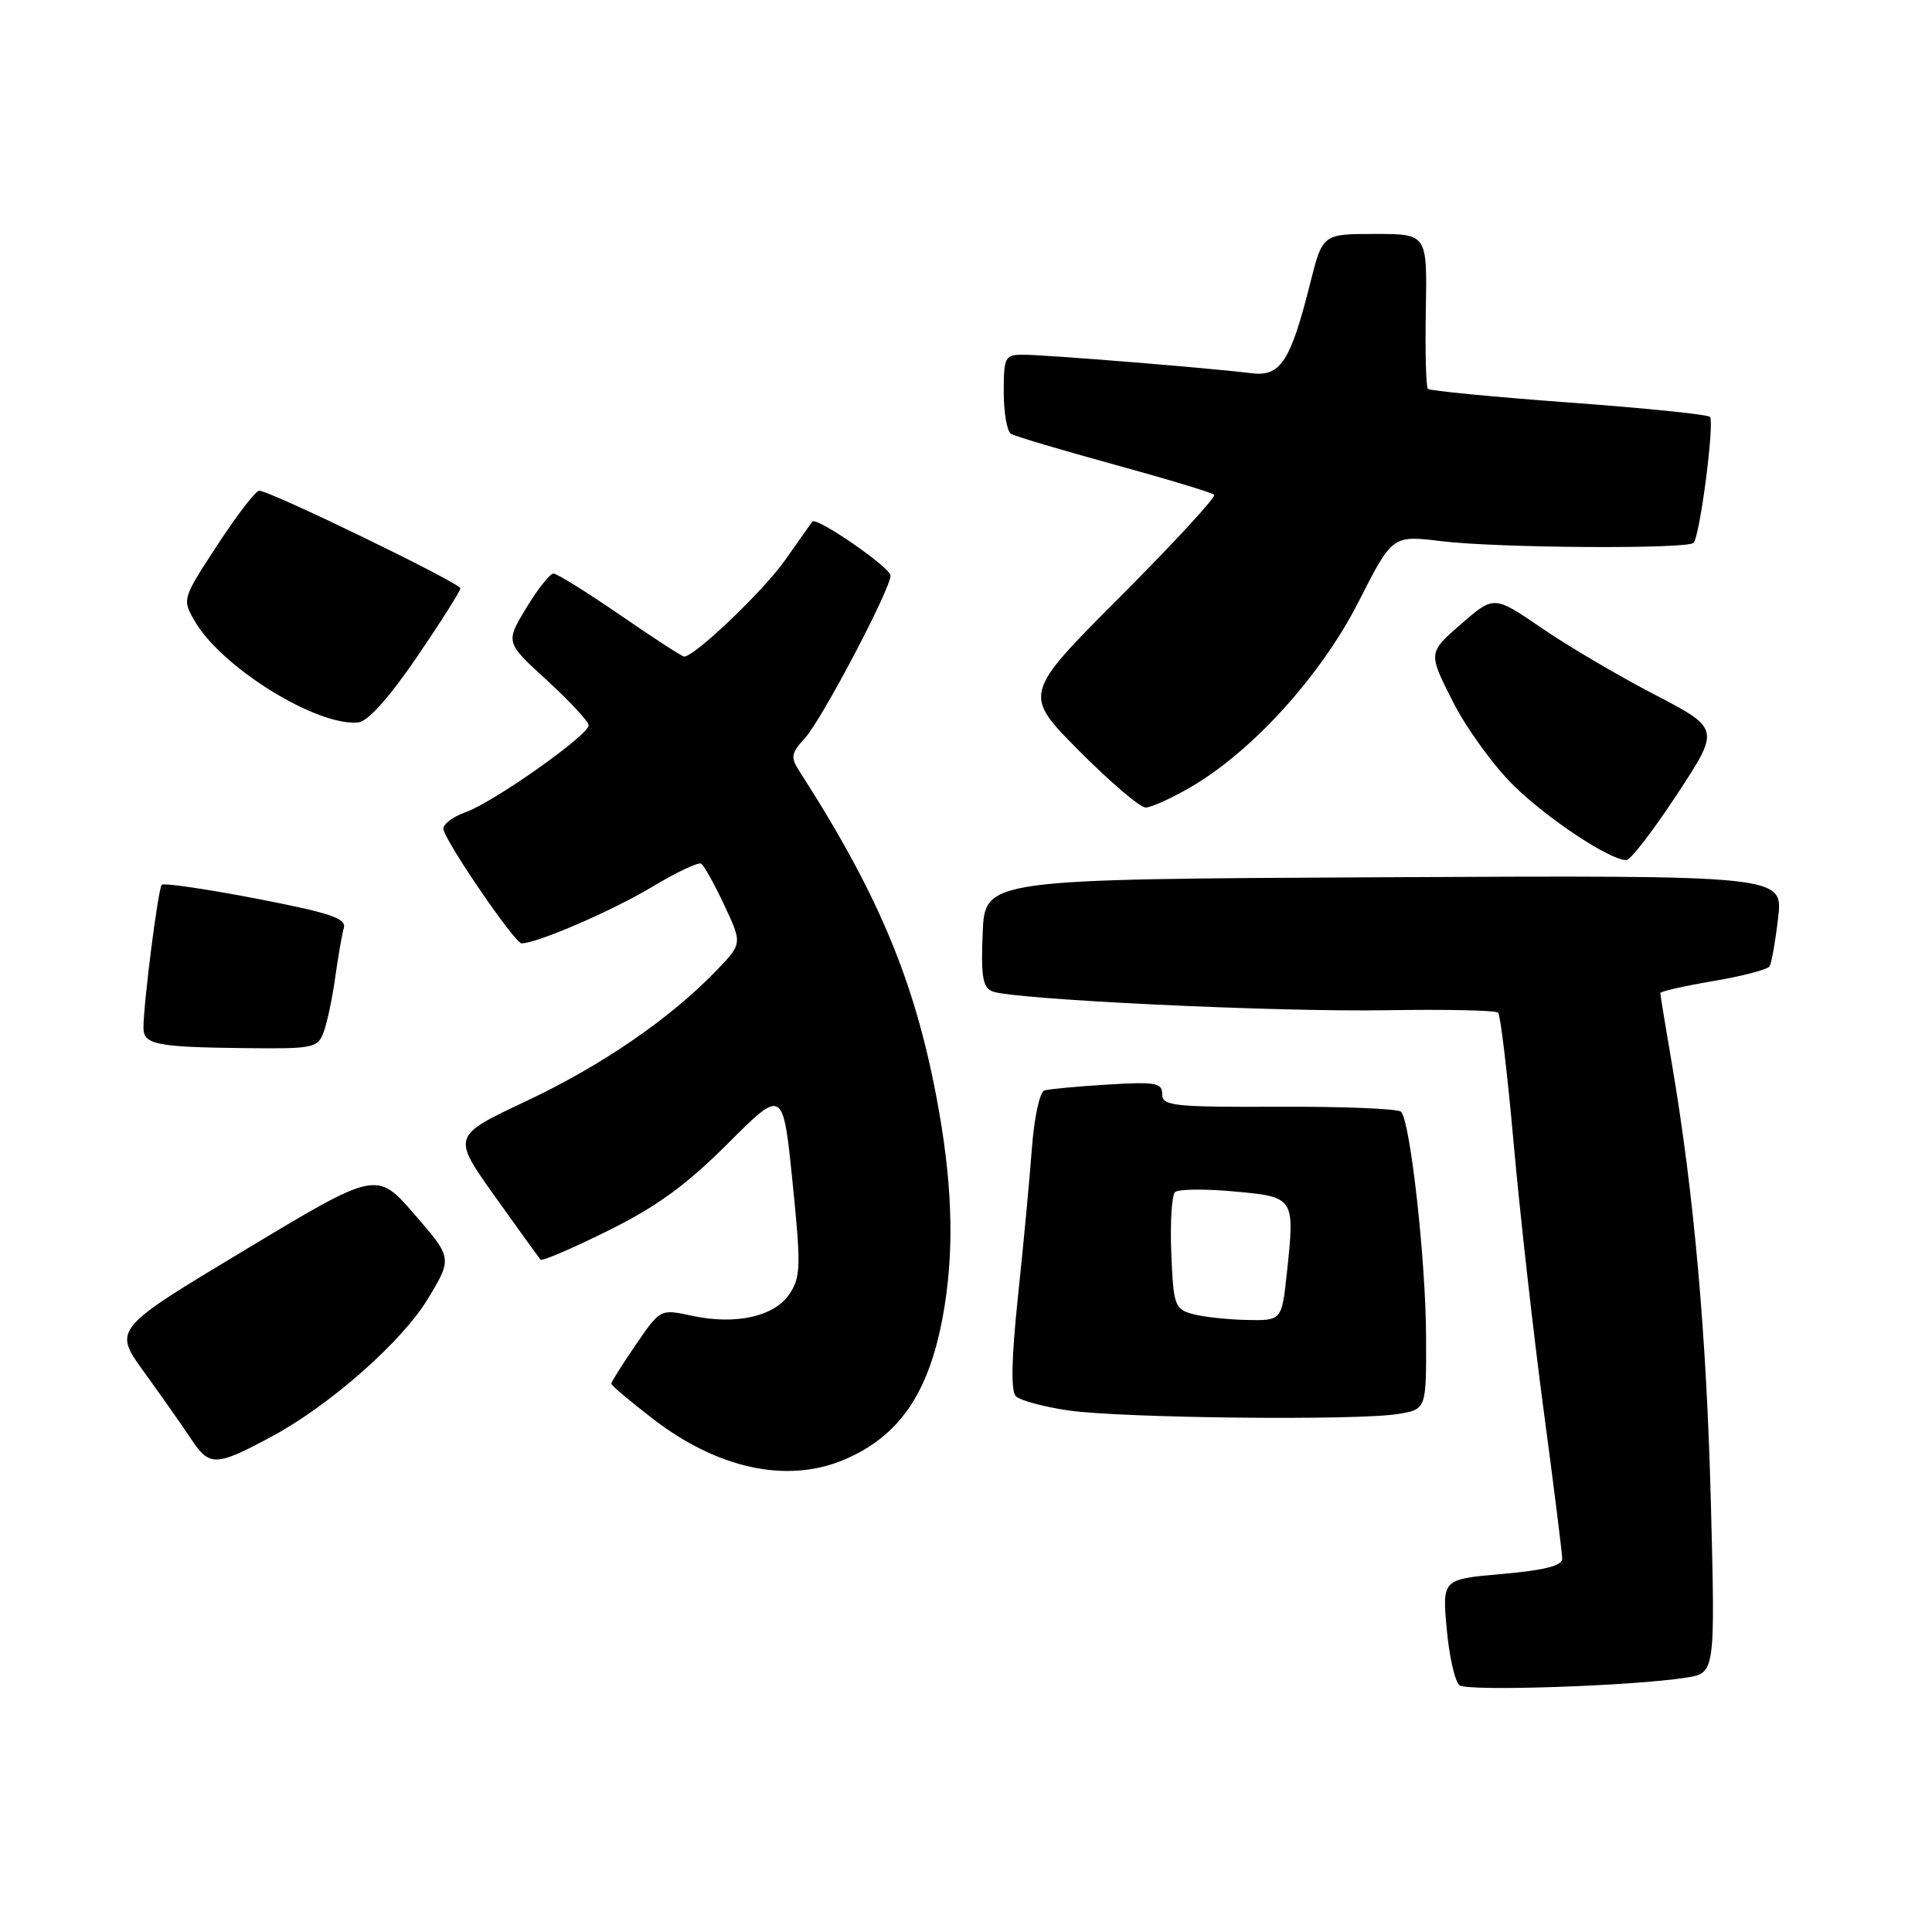 <?xml version="1.0" encoding="UTF-8" standalone="no"?>
<!DOCTYPE svg PUBLIC "-//W3C//DTD SVG 1.1//EN" "http://www.w3.org/Graphics/SVG/1.1/DTD/svg11.dtd" >
<svg xmlns="http://www.w3.org/2000/svg" xmlns:xlink="http://www.w3.org/1999/xlink" version="1.1" viewBox="0 0 256 256">
 <g >
 <path fill="currentColor"
d=" M 223.39 222.30 C 227.28 221.70 227.28 221.70 226.70 199.10 C 226.13 176.88 224.45 158.02 221.50 140.75 C 220.67 135.94 220.00 131.81 220.00 131.59 C 220.00 131.36 223.15 130.65 227.00 130.00 C 230.84 129.35 234.21 128.47 234.47 128.05 C 234.74 127.62 235.25 124.73 235.61 121.63 C 236.28 115.98 236.28 115.98 183.39 116.24 C 130.50 116.50 130.50 116.50 130.21 123.63 C 129.97 129.41 130.22 130.87 131.51 131.37 C 134.35 132.45 169.08 134.11 183.72 133.86 C 191.55 133.73 198.20 133.87 198.51 134.18 C 198.82 134.49 199.75 142.34 200.58 151.62 C 201.41 160.90 203.19 176.76 204.54 186.87 C 205.89 196.97 207.00 205.82 207.00 206.55 C 207.00 207.47 204.60 208.07 199.05 208.56 C 191.10 209.25 191.10 209.25 191.70 215.87 C 192.03 219.52 192.80 222.87 193.40 223.31 C 194.52 224.14 216.31 223.41 223.39 222.30 Z  M 111.77 193.45 C 119.07 190.40 123.03 184.70 124.91 174.53 C 126.42 166.39 126.27 157.84 124.46 147.45 C 121.57 130.83 116.70 118.94 105.99 102.29 C 104.72 100.32 104.79 99.85 106.67 97.79 C 108.89 95.36 118.00 78.06 118.00 76.27 C 118.00 75.20 108.17 68.42 107.64 69.12 C 107.48 69.33 105.85 71.62 104.03 74.22 C 101.15 78.31 92.05 87.00 90.65 87.00 C 90.38 87.00 86.57 84.53 82.18 81.50 C 77.78 78.48 73.81 76.00 73.34 76.00 C 72.87 76.00 71.25 78.05 69.73 80.56 C 66.97 85.12 66.97 85.12 72.49 90.16 C 75.52 92.93 78.00 95.61 78.00 96.11 C 78.00 97.41 65.42 106.30 61.67 107.63 C 59.93 108.25 58.62 109.28 58.76 109.90 C 59.19 111.81 68.23 125.00 69.11 125.00 C 71.16 125.00 81.17 120.67 86.42 117.51 C 89.61 115.59 92.53 114.21 92.91 114.44 C 93.29 114.68 94.67 117.16 95.98 119.95 C 98.36 125.04 98.36 125.04 94.93 128.60 C 88.81 134.96 79.71 141.21 69.69 145.92 C 59.89 150.54 59.89 150.54 65.57 158.52 C 68.70 162.91 71.43 166.69 71.63 166.91 C 71.83 167.14 75.85 165.42 80.56 163.08 C 87.02 159.88 90.92 157.04 96.44 151.53 C 103.75 144.22 103.75 144.22 105.01 156.58 C 106.14 167.67 106.10 169.20 104.64 171.42 C 102.66 174.44 97.49 175.61 91.67 174.34 C 87.50 173.44 87.50 173.44 84.25 178.18 C 82.46 180.79 81.00 183.11 81.00 183.34 C 81.00 183.57 83.46 185.65 86.47 187.97 C 95.07 194.61 104.24 196.60 111.77 193.45 Z  M 36.00 190.35 C 43.74 186.19 53.32 177.73 56.72 172.06 C 59.94 166.70 59.94 166.70 54.92 160.91 C 49.91 155.13 49.91 155.13 32.45 165.63 C 14.98 176.13 14.98 176.13 19.10 181.82 C 21.37 184.94 24.18 188.95 25.36 190.73 C 27.76 194.35 28.62 194.32 36.00 190.35 Z  M 185.25 187.36 C 189.00 186.74 189.00 186.74 188.96 177.12 C 188.93 167.00 186.87 148.53 185.64 147.31 C 185.24 146.91 177.96 146.61 169.46 146.65 C 155.48 146.70 154.00 146.55 154.00 144.99 C 154.00 143.48 153.11 143.32 146.75 143.71 C 142.76 143.95 139.00 144.31 138.39 144.49 C 137.77 144.68 137.03 148.10 136.73 152.17 C 136.43 156.20 135.61 165.01 134.89 171.75 C 134.02 180.03 133.93 184.33 134.61 185.01 C 135.17 185.57 138.30 186.41 141.56 186.89 C 148.58 187.91 179.86 188.25 185.25 187.36 Z  M 42.89 136.75 C 43.35 135.51 44.04 132.25 44.42 129.50 C 44.80 126.75 45.32 123.80 45.56 122.95 C 45.92 121.69 43.73 120.96 33.96 119.07 C 27.33 117.80 21.70 116.97 21.43 117.24 C 20.96 117.71 19.02 132.84 19.01 136.18 C 19.00 138.40 20.70 138.75 32.27 138.88 C 41.55 138.99 42.09 138.88 42.89 136.75 Z  M 222.21 105.26 C 227.93 96.56 227.93 96.56 219.21 92.02 C 214.42 89.53 207.68 85.56 204.23 83.19 C 197.96 78.90 197.96 78.90 193.59 82.70 C 189.22 86.49 189.22 86.49 192.53 93.00 C 194.34 96.57 198.01 101.61 200.67 104.19 C 205.27 108.65 213.36 113.98 215.50 113.97 C 216.05 113.97 219.07 110.05 222.21 105.26 Z  M 157.82 104.27 C 166.01 99.49 175.08 89.46 180.03 79.71 C 184.50 70.92 184.50 70.92 191.00 71.71 C 198.46 72.62 223.55 72.78 224.40 71.93 C 225.25 71.08 227.22 55.89 226.57 55.23 C 226.25 54.92 217.82 54.06 207.83 53.33 C 197.83 52.59 189.45 51.78 189.20 51.53 C 188.95 51.28 188.83 46.56 188.93 41.04 C 189.11 31.00 189.11 31.00 182.18 31.00 C 175.24 31.00 175.24 31.00 173.58 37.64 C 170.98 47.96 169.66 49.96 165.76 49.45 C 160.92 48.82 138.55 47.00 135.58 47.00 C 133.16 47.00 133.00 47.30 133.00 51.94 C 133.00 54.66 133.43 57.15 133.96 57.48 C 134.49 57.81 140.66 59.64 147.66 61.56 C 154.66 63.48 160.61 65.28 160.89 65.56 C 161.17 65.84 155.58 71.90 148.47 79.03 C 135.54 91.99 135.54 91.99 142.99 99.49 C 147.10 103.62 151.06 107.00 151.80 107.00 C 152.54 107.00 155.25 105.77 157.82 104.27 Z  M 55.25 87.05 C 58.41 82.41 61.00 78.32 61.00 77.96 C 61.00 77.26 35.72 64.99 34.33 65.02 C 33.88 65.03 31.39 68.26 28.81 72.21 C 24.14 79.36 24.12 79.40 25.81 82.31 C 29.38 88.47 42.08 96.32 47.50 95.72 C 48.76 95.58 51.61 92.39 55.25 87.05 Z  M 158.00 174.11 C 155.66 173.46 155.48 172.94 155.20 166.05 C 155.04 162.01 155.26 158.37 155.70 157.96 C 156.14 157.56 159.65 157.52 163.49 157.87 C 171.56 158.60 171.59 158.65 170.52 168.64 C 169.84 175.00 169.84 175.00 165.17 174.90 C 162.60 174.85 159.38 174.49 158.00 174.11 Z "/>
</g>
</svg>